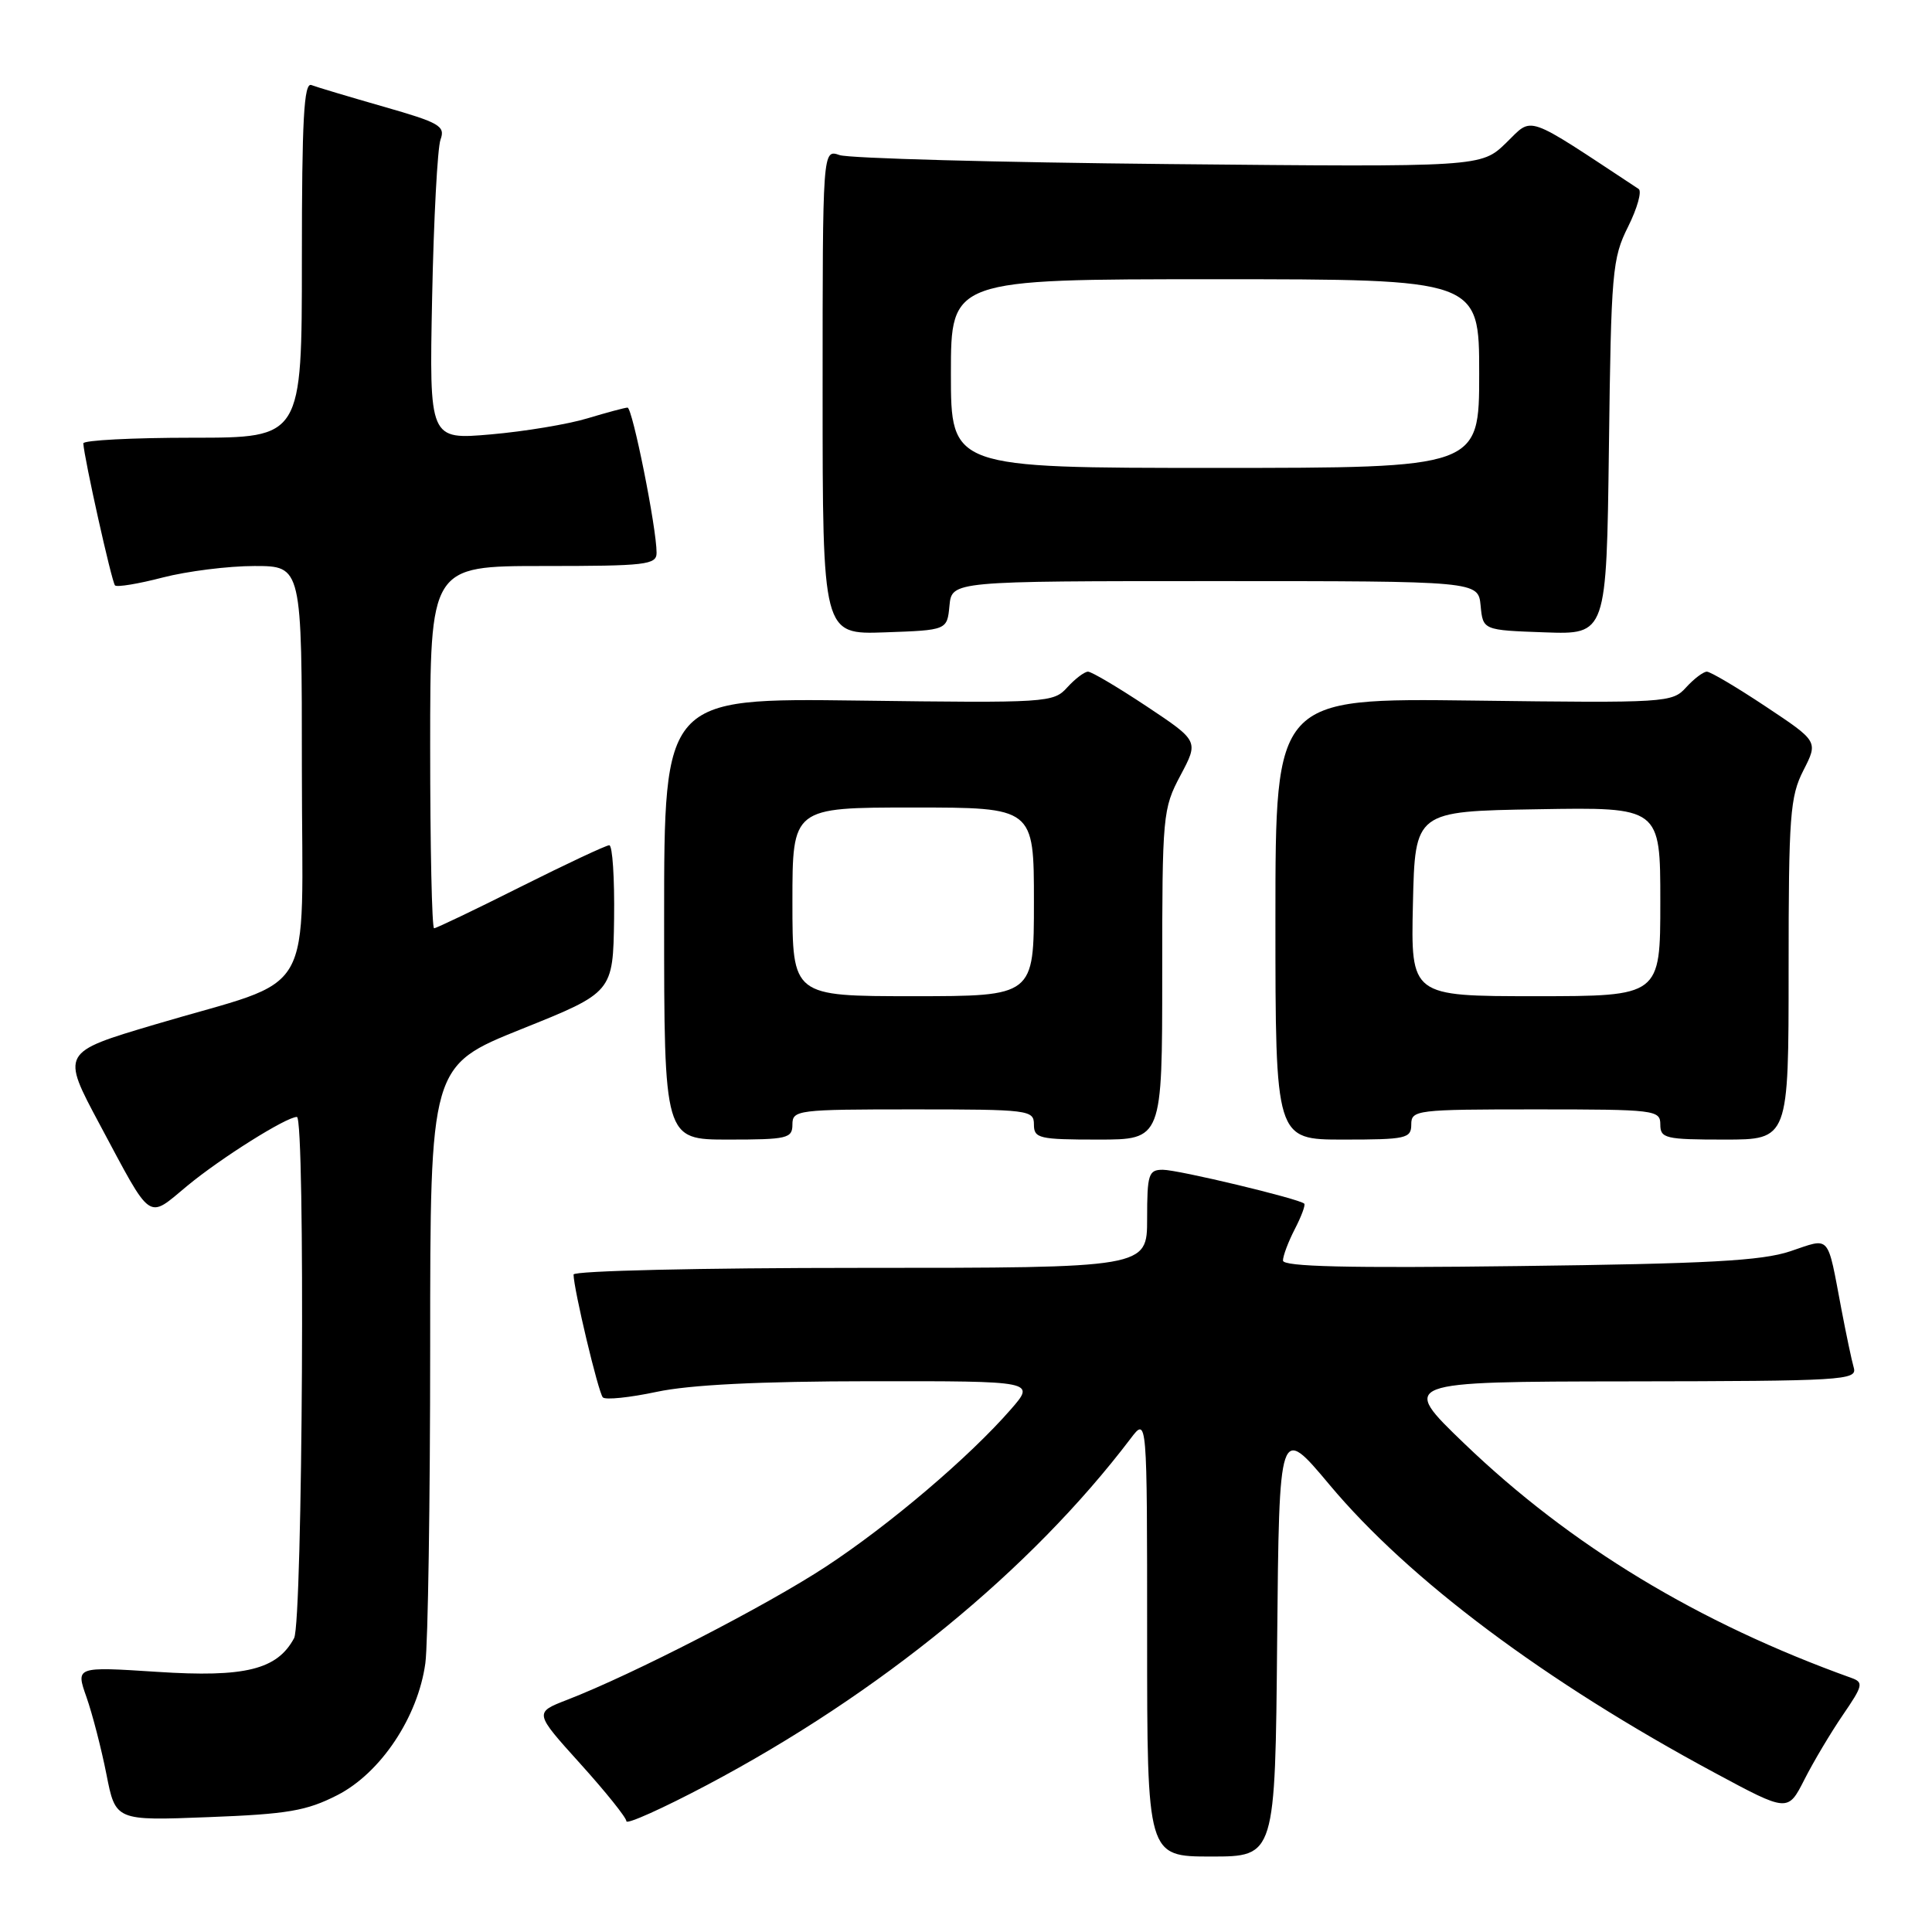 <?xml version="1.0" encoding="UTF-8" standalone="no"?>
<!DOCTYPE svg PUBLIC "-//W3C//DTD SVG 1.1//EN" "http://www.w3.org/Graphics/SVG/1.1/DTD/svg11.dtd" >
<svg xmlns="http://www.w3.org/2000/svg" xmlns:xlink="http://www.w3.org/1999/xlink" version="1.1" viewBox="0 0 256 256">
 <g >
 <path fill="currentColor"
d=" M 169.23 217.39 C 169.50 188.78 169.50 188.78 176.16 196.73 C 186.71 209.34 204.73 222.82 227.20 234.90 C 236.90 240.12 236.90 240.12 239.09 235.81 C 240.29 233.44 242.59 229.58 244.19 227.24 C 246.86 223.34 246.96 222.92 245.31 222.33 C 225.03 215.05 208.10 204.80 194.04 191.29 C 185.50 183.08 185.50 183.08 215.82 183.04 C 244.20 183.00 246.10 182.89 245.64 181.25 C 245.36 180.29 244.63 176.80 244.00 173.50 C 242.08 163.37 242.62 163.99 237.22 165.80 C 233.43 167.07 226.31 167.45 201.25 167.76 C 178.54 168.05 170.00 167.84 170.00 167.03 C 170.00 166.41 170.71 164.53 171.57 162.86 C 172.44 161.18 173.00 159.67 172.82 159.49 C 172.18 158.85 156.12 155.00 154.08 155.00 C 152.19 155.00 152.00 155.58 152.00 161.50 C 152.00 168.00 152.00 168.00 114.00 168.00 C 92.88 168.00 76.00 168.39 76.00 168.88 C 76.00 170.74 79.28 184.53 79.88 185.16 C 80.22 185.52 83.42 185.19 87.00 184.43 C 91.39 183.49 100.61 183.03 115.35 183.02 C 137.21 183.00 137.21 183.00 133.94 186.75 C 128.43 193.07 117.91 202.02 109.46 207.57 C 101.61 212.73 83.86 221.87 75.14 225.24 C 70.78 226.93 70.78 226.93 76.89 233.70 C 80.25 237.42 83.00 240.85 83.00 241.32 C 83.00 241.79 87.81 239.63 93.69 236.52 C 116.59 224.40 136.58 208.04 149.81 190.62 C 152.00 187.73 152.00 187.73 152.00 216.87 C 152.00 246.00 152.00 246.00 160.48 246.00 C 168.97 246.00 168.97 246.00 169.23 217.39 Z  M 44.71 237.86 C 50.45 234.92 55.38 227.52 56.36 220.39 C 56.71 217.82 57.00 198.96 57.00 178.47 C 57.00 141.22 57.00 141.22 69.12 136.35 C 81.23 131.49 81.23 131.49 81.37 121.74 C 81.44 116.38 81.16 112.00 80.73 112.00 C 80.31 112.00 75.03 114.48 69.00 117.50 C 62.97 120.53 57.80 123.00 57.52 123.00 C 57.23 123.00 57.00 112.20 57.00 99.00 C 57.00 75.00 57.00 75.00 72.00 75.00 C 85.62 75.00 87.00 74.84 87.00 73.25 C 87.01 70.00 83.80 54.00 83.15 54.01 C 82.79 54.02 80.41 54.66 77.85 55.43 C 75.29 56.21 69.52 57.17 65.04 57.56 C 56.88 58.27 56.88 58.27 57.26 39.38 C 57.47 29.00 57.97 19.60 58.37 18.50 C 59.03 16.70 58.26 16.26 50.81 14.13 C 46.25 12.82 41.95 11.54 41.26 11.27 C 40.27 10.89 40.00 15.83 40.00 34.39 C 40.00 58.00 40.00 58.00 25.50 58.00 C 17.52 58.00 11.02 58.34 11.04 58.75 C 11.14 60.68 14.81 77.14 15.24 77.57 C 15.50 77.83 18.35 77.36 21.57 76.52 C 24.79 75.69 30.25 75.00 33.71 75.00 C 40.00 75.00 40.00 75.00 40.00 102.05 C 40.00 133.27 42.31 129.27 20.50 135.76 C 8.10 139.44 8.10 139.44 13.20 148.97 C 20.25 162.14 19.44 161.58 24.85 157.10 C 29.29 153.43 37.94 148.00 39.34 148.00 C 40.47 148.00 40.11 214.93 38.97 217.06 C 36.73 221.24 32.47 222.29 20.84 221.53 C 10.03 220.83 10.03 220.83 11.46 224.88 C 12.24 227.10 13.43 231.70 14.10 235.09 C 15.31 241.26 15.31 241.26 27.62 240.78 C 38.14 240.38 40.62 239.95 44.71 237.86 Z  M 105.00 149.00 C 105.00 147.08 105.67 147.00 121.00 147.00 C 136.33 147.00 137.00 147.08 137.00 149.00 C 137.00 150.84 137.67 151.00 145.50 151.00 C 154.00 151.00 154.00 151.00 154.00 129.15 C 154.00 107.95 154.07 107.16 156.42 102.74 C 158.84 98.19 158.84 98.19 151.93 93.59 C 148.13 91.07 144.64 89.00 144.17 89.00 C 143.70 89.00 142.46 89.94 141.42 91.08 C 139.59 93.11 138.83 93.16 113.77 92.83 C 88.00 92.50 88.00 92.50 88.00 121.75 C 88.00 151.00 88.00 151.00 96.50 151.00 C 104.33 151.00 105.00 150.84 105.00 149.00 Z  M 187.00 149.00 C 187.00 147.08 187.67 147.00 203.50 147.00 C 219.33 147.00 220.00 147.08 220.00 149.00 C 220.00 150.84 220.67 151.00 228.50 151.00 C 237.00 151.00 237.00 151.00 237.00 128.46 C 237.00 108.05 237.19 105.56 238.96 102.08 C 240.92 98.24 240.92 98.24 233.97 93.62 C 230.15 91.08 226.64 89.00 226.17 89.00 C 225.70 89.00 224.46 89.94 223.42 91.08 C 221.59 93.11 220.84 93.16 195.27 92.83 C 169.00 92.50 169.00 92.50 169.00 121.75 C 169.00 151.00 169.00 151.00 178.00 151.00 C 186.33 151.00 187.00 150.85 187.00 149.00 Z  M 125.81 80.25 C 126.13 77.00 126.13 77.00 161.00 77.00 C 195.87 77.00 195.87 77.00 196.19 80.25 C 196.50 83.50 196.50 83.50 204.69 83.79 C 212.87 84.08 212.87 84.08 213.19 59.29 C 213.48 36.00 213.63 34.23 215.73 30.04 C 216.95 27.59 217.58 25.34 217.13 25.04 C 201.82 14.94 203.19 15.42 199.58 18.92 C 196.26 22.14 196.26 22.14 154.88 21.74 C 132.12 21.52 112.49 20.98 111.25 20.55 C 109.00 19.77 109.00 19.77 109.00 51.92 C 109.00 84.08 109.00 84.08 117.25 83.79 C 125.50 83.50 125.50 83.50 125.81 80.25 Z  M 105.00 119.50 C 105.00 107.00 105.00 107.00 121.00 107.00 C 137.00 107.00 137.00 107.00 137.00 119.50 C 137.00 132.00 137.00 132.00 121.00 132.00 C 105.00 132.00 105.00 132.00 105.00 119.50 Z  M 187.22 119.75 C 187.50 107.50 187.50 107.50 203.75 107.23 C 220.00 106.95 220.00 106.95 220.00 119.48 C 220.00 132.00 220.00 132.00 203.47 132.00 C 186.94 132.00 186.94 132.00 187.22 119.75 Z  M 126.00 49.50 C 126.00 37.00 126.00 37.00 161.00 37.00 C 196.00 37.00 196.00 37.00 196.00 49.50 C 196.00 62.00 196.00 62.00 161.00 62.00 C 126.00 62.00 126.00 62.00 126.00 49.50 Z "/>
</g>
</svg>